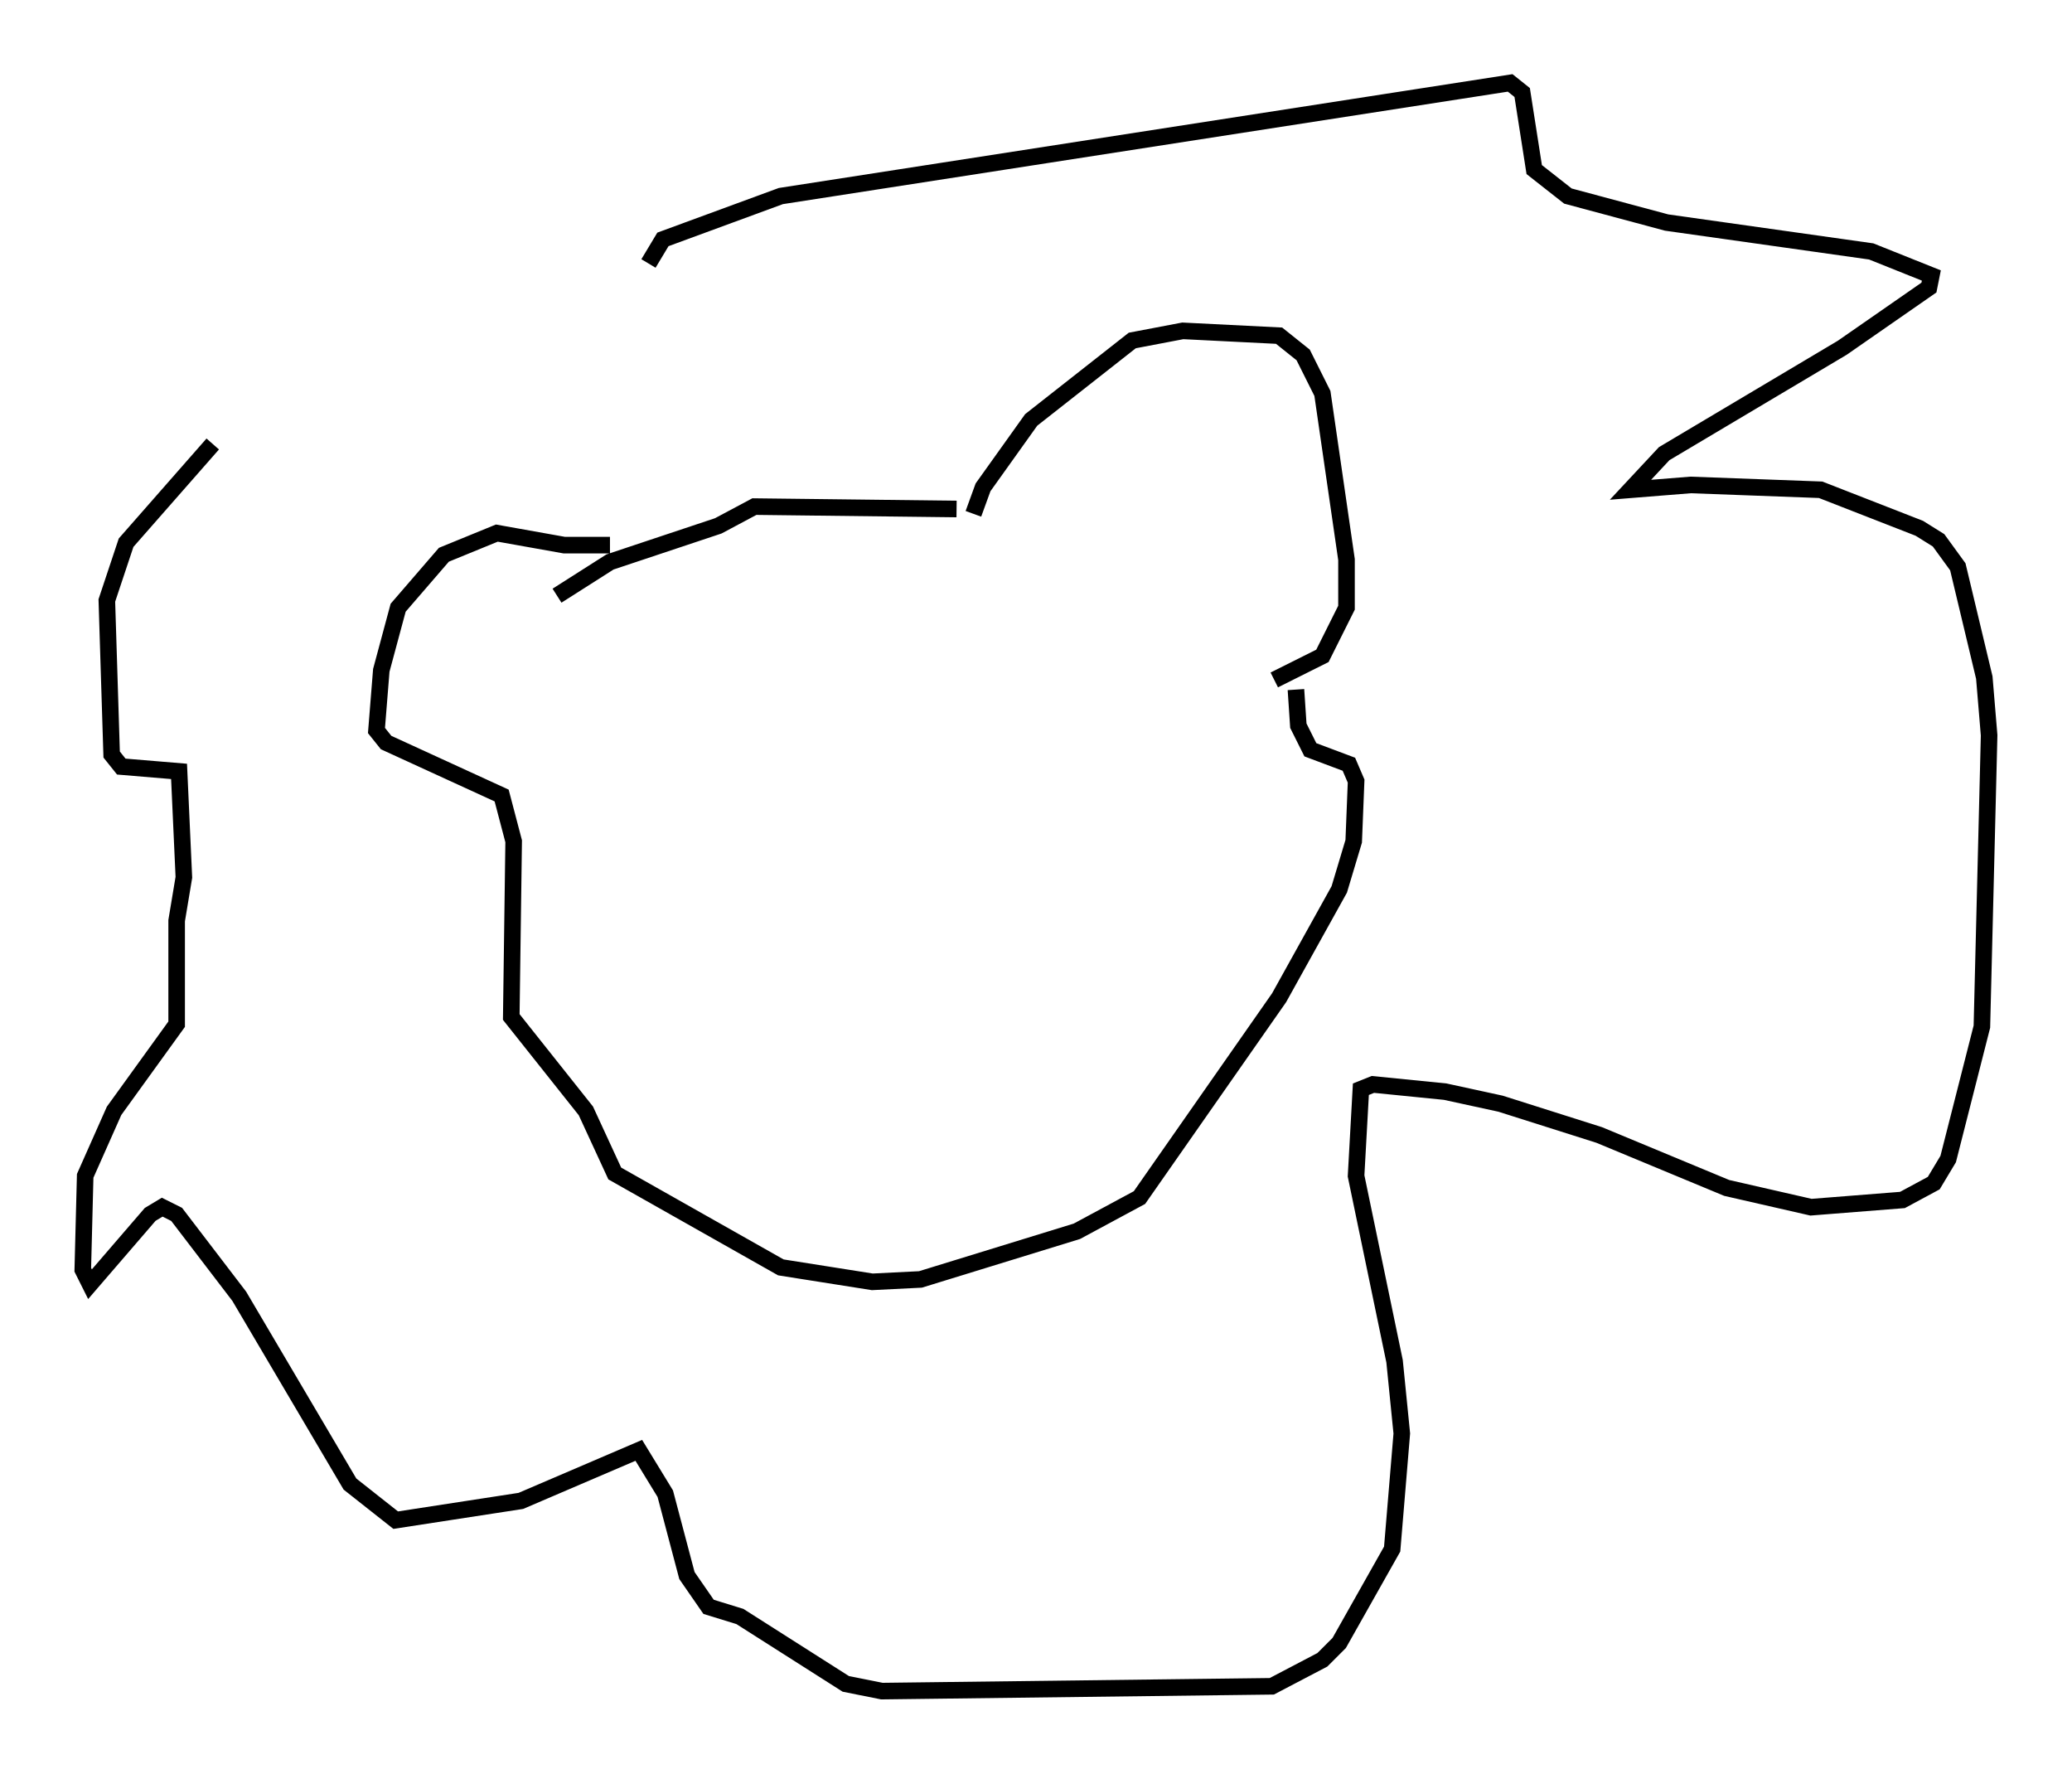 <?xml version="1.0" encoding="utf-8" ?>
<svg baseProfile="full" height="107.028" version="1.1" width="125.039" xmlns="http://www.w3.org/2000/svg" xmlns:ev="http://www.w3.org/2001/xml-events" xmlns:xlink="http://www.w3.org/1999/xlink"><defs /><rect fill="white" height="107.028" width="125.039" x="0" y="0" /><path d="M62.81, 32.017 m-5.084, -1.307 l-12.201, -0.145 -2.179, 1.162 l-6.536, 2.179 -3.196, 2.034 m25.128, -4.939 l0.581, -1.598 2.905, -4.067 l6.101, -4.793 3.05, -0.581 l5.81, 0.291 1.453, 1.162 l1.162, 2.324 1.453, 10.022 l0.0, 2.905 -1.453, 2.905 l-2.905, 1.453 m-40.089, -8.134 l-2.76, 0.0 -4.067, -0.726 l-3.196, 1.307 -2.76, 3.196 l-1.017, 3.777 -0.291, 3.631 l0.581, 0.726 6.972, 3.196 l0.726, 2.76 -0.145, 10.603 l4.503, 5.665 1.743, 3.777 l10.022, 5.665 5.52, 0.872 l2.905, -0.145 9.441, -2.905 l3.777, -2.034 8.425, -12.056 l3.631, -6.536 0.872, -2.905 l0.145, -3.631 -0.436, -1.017 l-2.324, -0.872 -0.726, -1.453 l-0.145, -2.179 m-39.073, -25.709 l0.872, -1.453 7.117, -2.615 l44.011, -6.827 0.726, 0.581 l0.726, 4.648 2.034, 1.598 l5.955, 1.598 12.346, 1.743 l3.631, 1.453 -0.145, 0.726 l-5.229, 3.631 -10.749, 6.391 l-2.034, 2.179 3.631, -0.291 l7.844, 0.291 5.955, 2.324 l1.162, 0.726 1.162, 1.598 l1.598, 6.682 0.291, 3.486 l-0.436, 17.575 -2.034, 7.989 l-0.872, 1.453 -1.888, 1.017 l-5.52, 0.436 -5.084, -1.162 l-7.698, -3.196 -5.955, -1.888 l-3.341, -0.726 -4.358, -0.436 l-0.726, 0.291 -0.291, 5.229 l2.324, 11.184 0.436, 4.358 l-0.581, 6.972 -3.196, 5.665 l-1.017, 1.017 -3.05, 1.598 l-23.531, 0.291 -2.179, -0.436 l-6.391, -4.067 -1.888, -0.581 l-1.307, -1.888 -1.307, -4.939 l-1.598, -2.615 -7.117, 3.05 l-7.553, 1.162 -2.76, -2.179 l-6.682, -11.33 -3.777, -4.939 l-0.872, -0.436 -0.726, 0.436 l-3.631, 4.212 -0.436, -0.872 l0.145, -5.665 1.743, -3.922 l3.777, -5.229 0.0, -6.246 l0.436, -2.615 -0.291, -6.391 l-3.486, -0.291 -0.581, -0.726 l-0.291, -9.296 1.162, -3.486 l5.229, -5.955 " fill="none" stroke="black" stroke-width="1" /></svg>